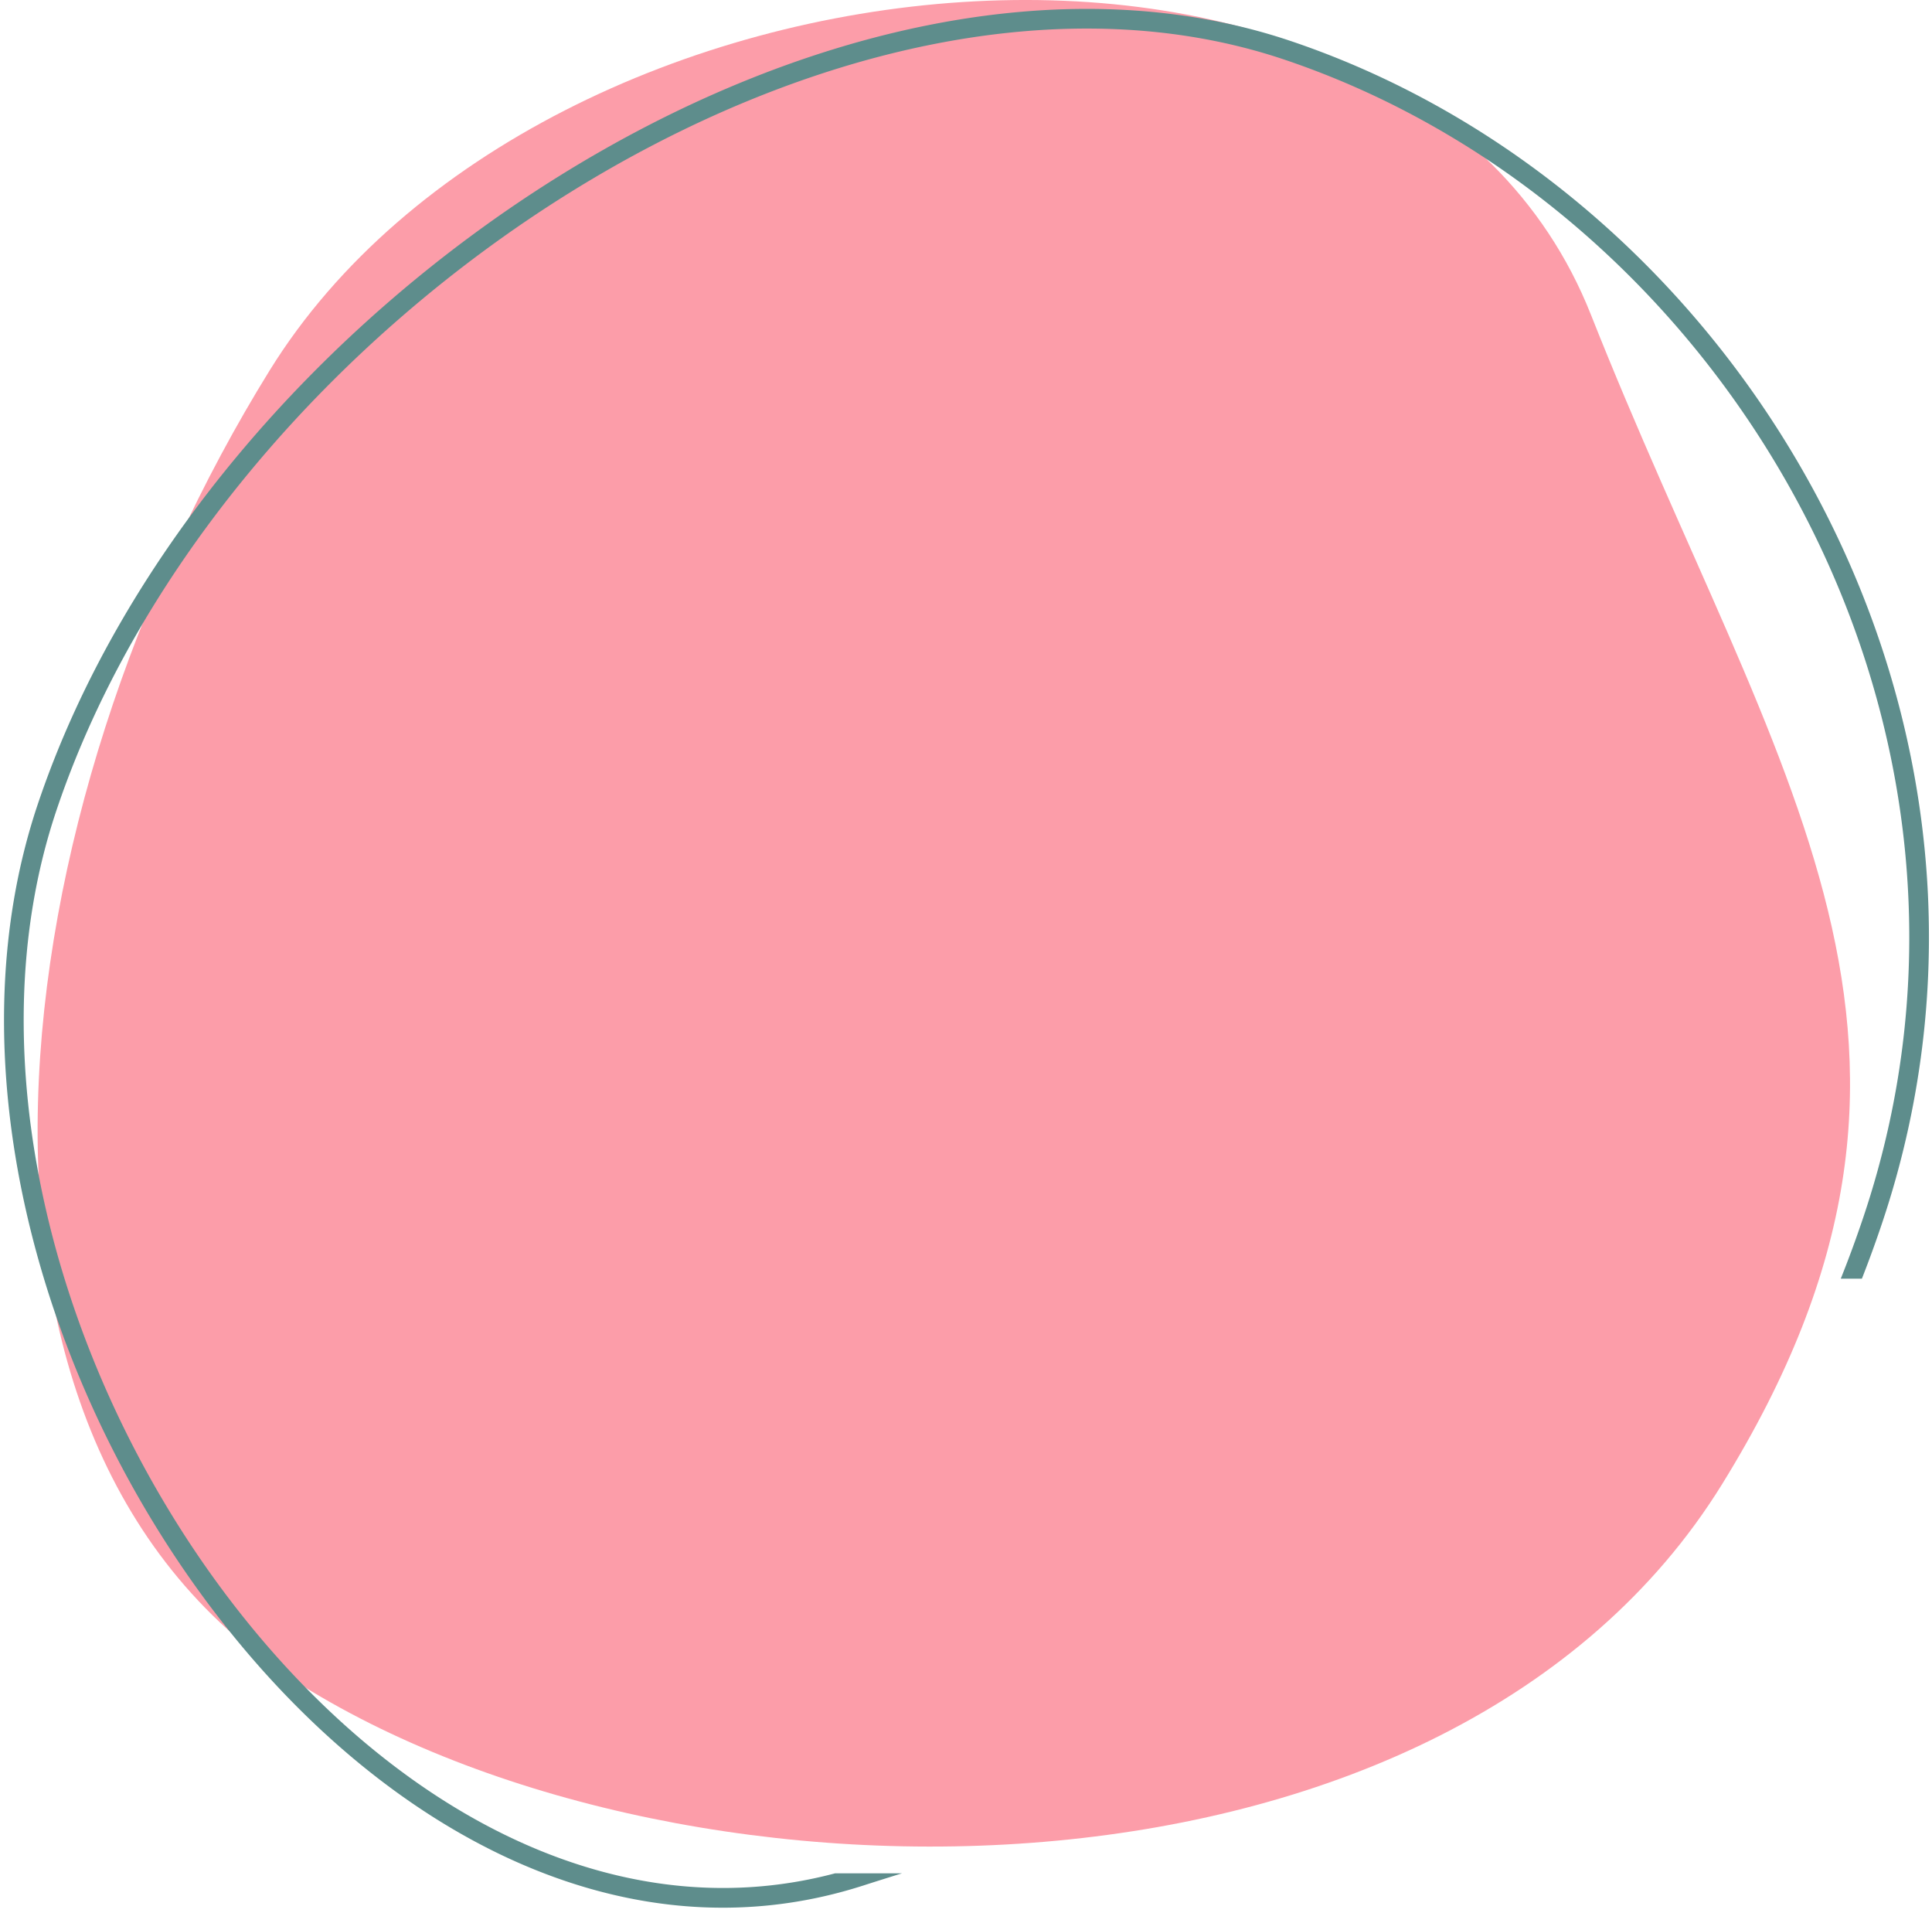 <svg width="295" height="292" fill="none" xmlns="http://www.w3.org/2000/svg"><path d="M262.914 226.642c41.52-67.077 8.338-107.075-20-178.613C214.575-23.51 82.692-10.523 41.172 56.554c-41.52 67.077-54.499 163.969 5.09 200.855 59.59 36.885 175.131 36.31 216.652-30.767z" fill="#FC9DA9"/><path fill-rule="evenodd" clip-rule="evenodd" d="M281.068 195.211c1.2-2.988 2.349-6.112 3.447-9.38 25.289-75.217-20.929-154.04-88.448-176.746C162.748-2.12 122.351 7.368 86.82 29.52 51.333 51.643 21.278 86.06 8.61 123.739c-12.53 37.269-.41 83.615 24.469 117.786 24.142 33.157 59.412 53.765 94.431 44.468h10.216c-1.963.608-3.941 1.23-5.934 1.87-75.808 24.332-151.885-88.165-126.026-165.08C31.626 45.868 128.065-16.948 197.024 6.242c68.958 23.19 116.195 103.63 90.335 180.545a179.74 179.74 0 01-3.063 8.424h-3.228z" fill="#5E8D8C"/></svg>
